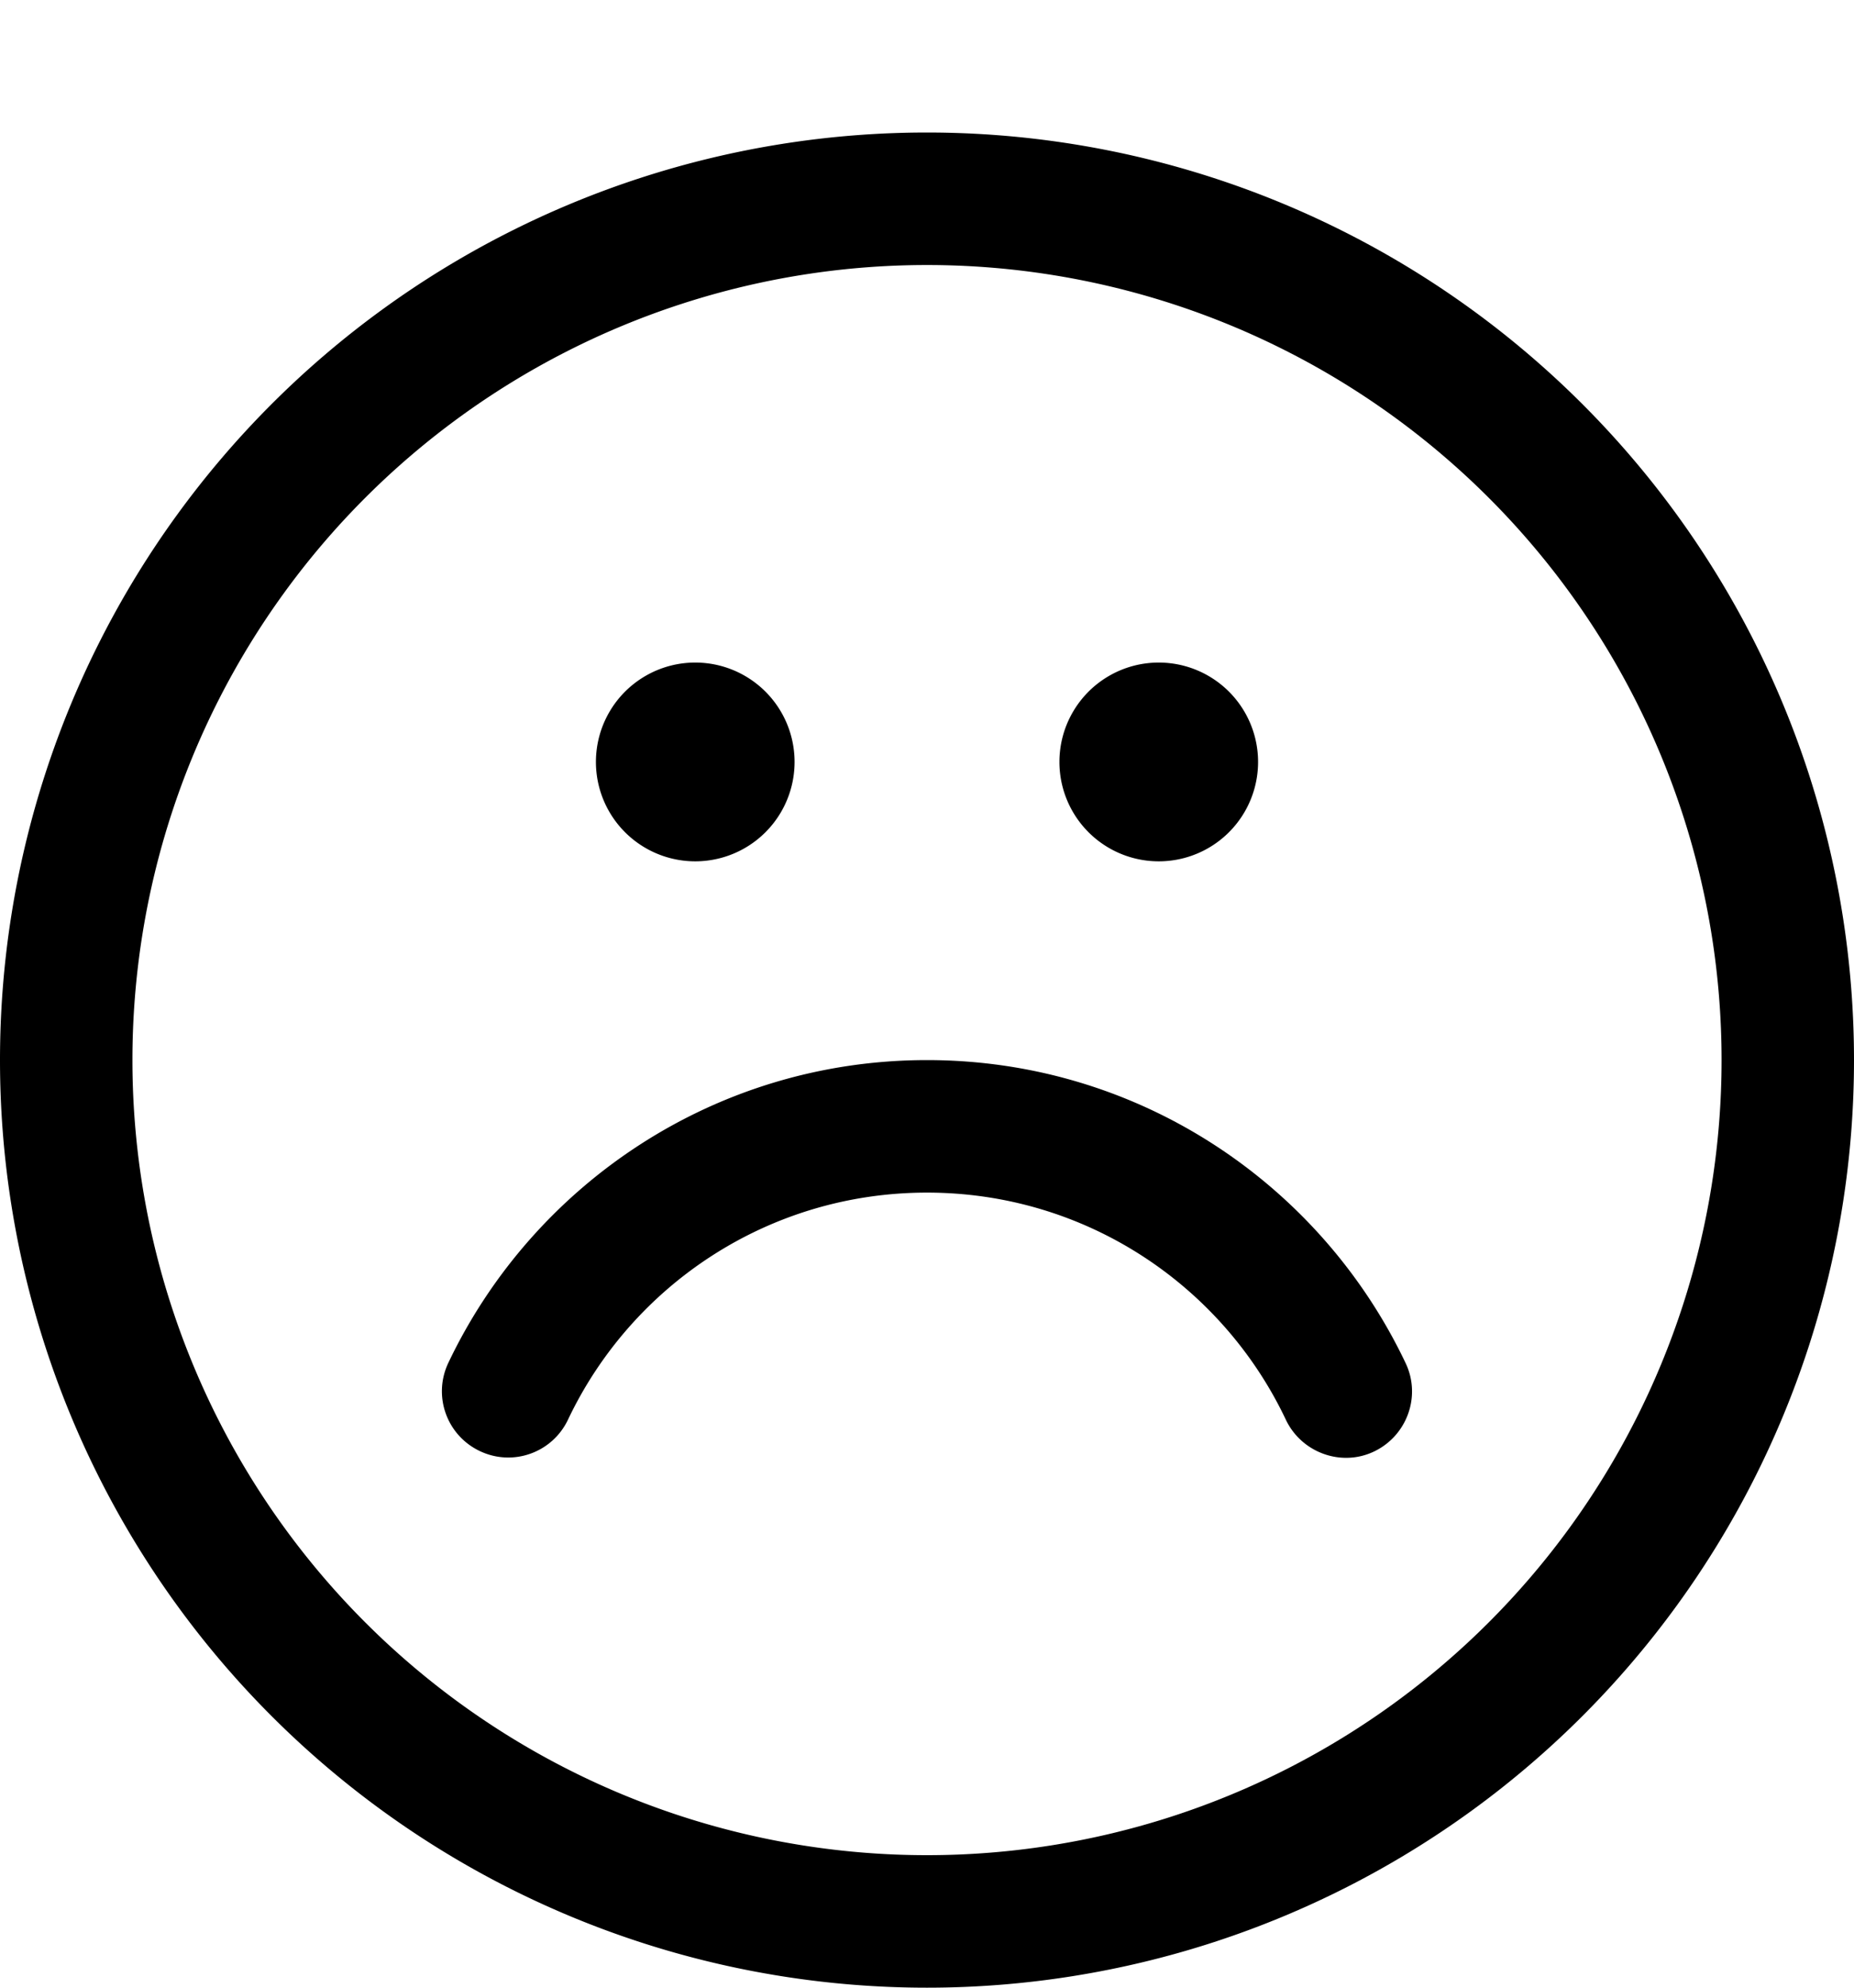 <svg xmlns="http://www.w3.org/2000/svg" viewBox="0 0 504 540"><!--! Font Awesome Pro 7.0.0 by @fontawesome - https://fontawesome.com License - https://fontawesome.com/license (Commercial License) Copyright 2025 Fonticons, Inc. --><path fill="currentColor" d="M154.4 385.7c-4.3 9-15 12.8-24 8.5s-12.8-15-8.5-24C145 321.7 194.5 288 252 288s107 33.7 130.1 82.3c4.3 9 .4 19.7-8.5 24s-19.7 .4-24-8.5C332.3 349.2 295.1 324 252 324s-80.3 25.2-97.6 61.7zM162 207a27 27 0 1 1 54 0 27 27 0 1 1 -54 0zm153 27a27 27 0 1 0 0-54 27 27 0 1 0 0 54zM252 36a252 252 0 1 0 0 504 252 252 0 1 0 0-504zM468 288a216 216 0 1 1 -432 0 216 216 0 1 1 432 0z"/></svg>